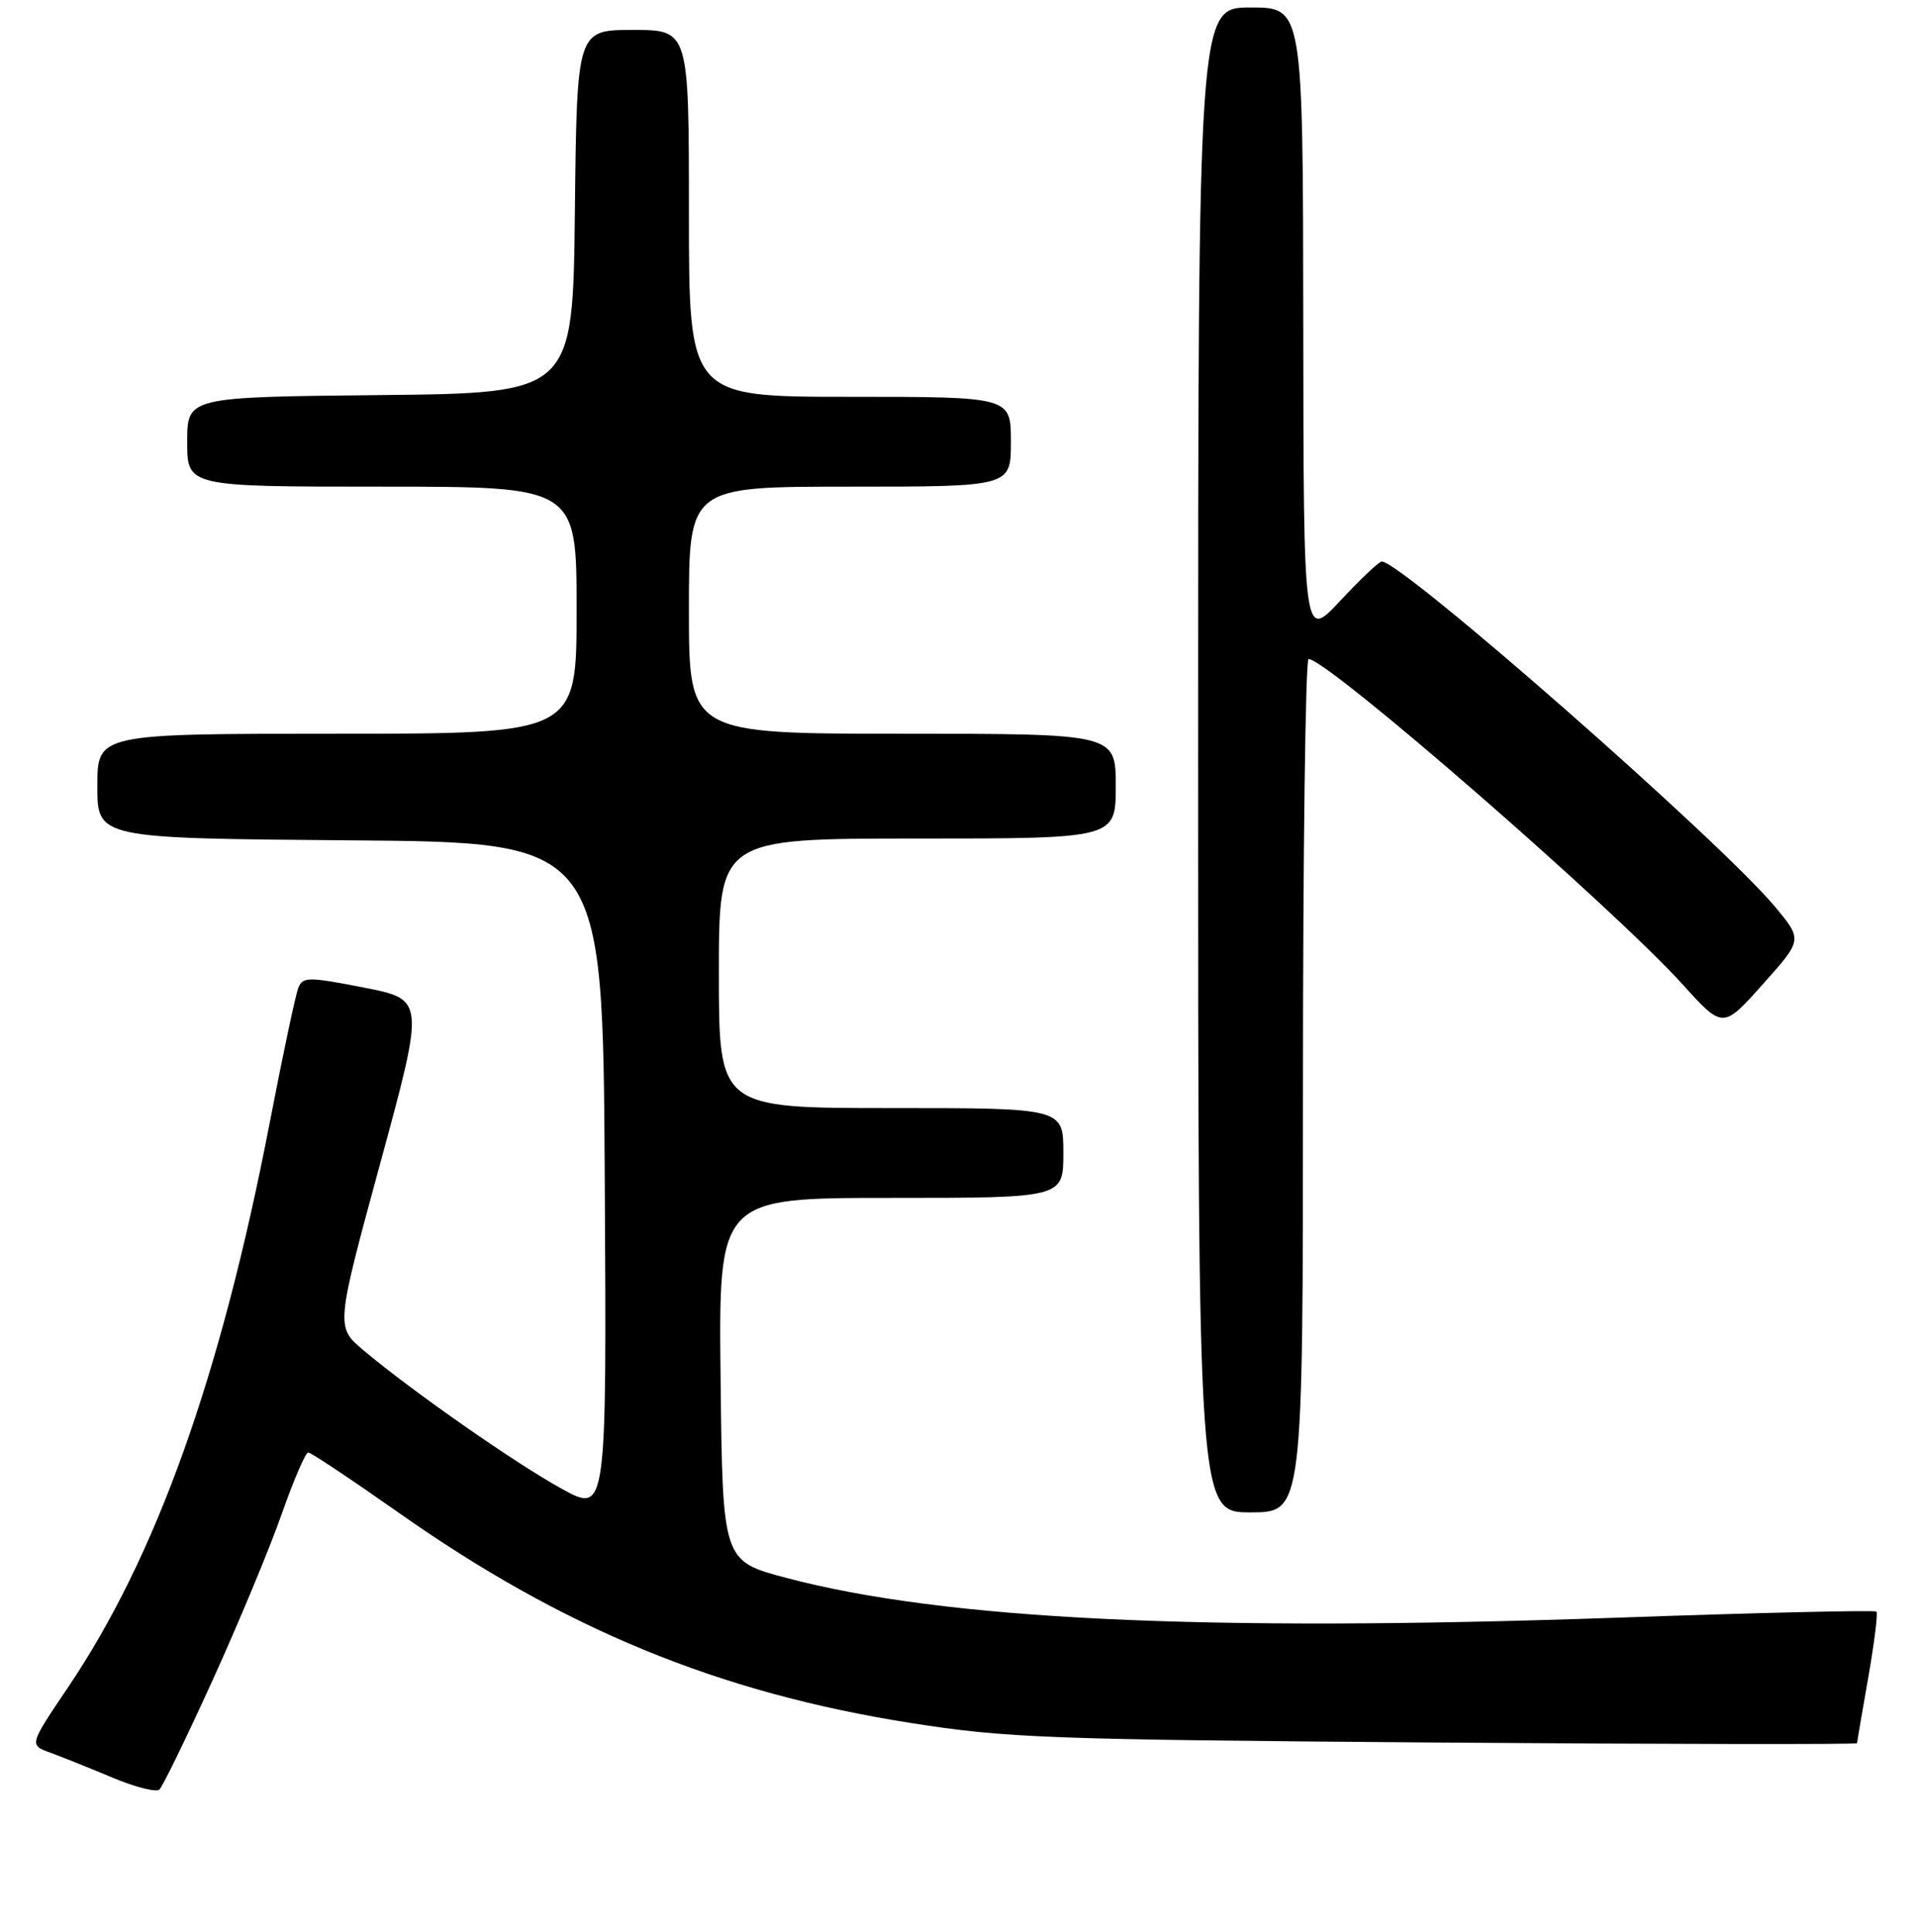 <?xml version="1.0" encoding="UTF-8" standalone="no"?>
<!DOCTYPE svg PUBLIC "-//W3C//DTD SVG 1.1//EN" "http://www.w3.org/Graphics/SVG/1.1/DTD/svg11.dtd" >
<svg xmlns="http://www.w3.org/2000/svg" xmlns:xlink="http://www.w3.org/1999/xlink" version="1.1" viewBox="0 0 256 258">
 <g >
 <path fill="currentColor"
d=" M 28.39 224.42 C 31.87 216.76 36.02 206.79 37.61 202.25 C 39.20 197.72 40.80 194.00 41.16 194.00 C 41.52 194.00 46.92 197.60 53.16 201.99 C 75.25 217.56 95.97 226.08 121.50 230.11 C 134.42 232.15 139.83 232.35 191.75 232.74 C 222.69 232.97 248.00 233.01 248.00 232.83 C 248.00 232.65 248.67 228.71 249.49 224.07 C 250.30 219.43 250.80 215.46 250.58 215.25 C 250.37 215.04 234.74 215.40 215.85 216.07 C 160.58 218.00 126.19 216.35 105.00 210.75 C 96.50 208.50 96.50 208.50 96.23 184.25 C 95.96 160.00 95.96 160.00 118.98 160.00 C 142.00 160.00 142.00 160.00 142.00 154.00 C 142.00 148.00 142.00 148.00 119.00 148.00 C 96.00 148.00 96.00 148.00 96.00 130.00 C 96.00 112.00 96.00 112.00 122.50 112.00 C 149.00 112.00 149.00 112.00 149.00 105.00 C 149.00 98.00 149.00 98.00 120.50 98.00 C 92.00 98.00 92.00 98.00 92.00 81.50 C 92.00 65.00 92.00 65.00 113.50 65.00 C 135.00 65.00 135.00 65.00 135.00 59.00 C 135.00 53.00 135.00 53.00 113.50 53.00 C 92.00 53.00 92.00 53.00 92.00 28.50 C 92.00 4.00 92.00 4.00 84.52 4.00 C 77.04 4.00 77.04 4.00 76.77 28.25 C 76.50 52.50 76.50 52.50 50.75 52.77 C 25.00 53.03 25.00 53.03 25.00 59.02 C 25.00 65.00 25.00 65.00 51.00 65.00 C 77.00 65.00 77.00 65.00 77.00 81.50 C 77.00 98.00 77.00 98.00 45.00 98.00 C 13.00 98.00 13.00 98.00 13.00 104.99 C 13.00 111.97 13.00 111.97 46.75 112.24 C 80.50 112.50 80.50 112.50 80.76 157.32 C 81.02 202.15 81.02 202.15 75.00 198.84 C 68.79 195.42 55.14 185.89 48.56 180.37 C 44.83 177.23 44.83 177.23 50.78 155.37 C 56.73 133.50 56.73 133.50 48.61 131.91 C 41.20 130.46 40.44 130.46 39.85 131.91 C 39.48 132.79 37.76 140.93 36.01 150.00 C 29.47 183.84 20.88 207.89 9.08 225.38 C 3.89 233.07 3.89 233.07 6.70 234.09 C 8.24 234.65 11.97 236.15 15.00 237.42 C 18.02 238.69 20.85 239.41 21.28 239.03 C 21.71 238.65 24.91 232.07 28.39 224.42 Z  M 174.00 145.00 C 174.00 113.65 174.34 88.01 174.75 88.02 C 177.35 88.09 215.37 121.18 224.68 131.46 C 230.08 137.43 230.08 137.43 235.39 131.48 C 240.71 125.54 240.71 125.54 237.11 121.19 C 229.87 112.45 187.22 75.00 184.52 75.00 C 184.16 75.00 181.67 77.36 178.97 80.25 C 174.08 85.50 174.08 85.50 174.04 43.25 C 174.00 1.00 174.00 1.00 167.00 1.00 C 160.00 1.00 160.00 1.00 160.00 101.50 C 160.00 202.00 160.00 202.00 167.00 202.00 C 174.00 202.00 174.00 202.00 174.00 145.00 Z "/>
</g>
</svg>